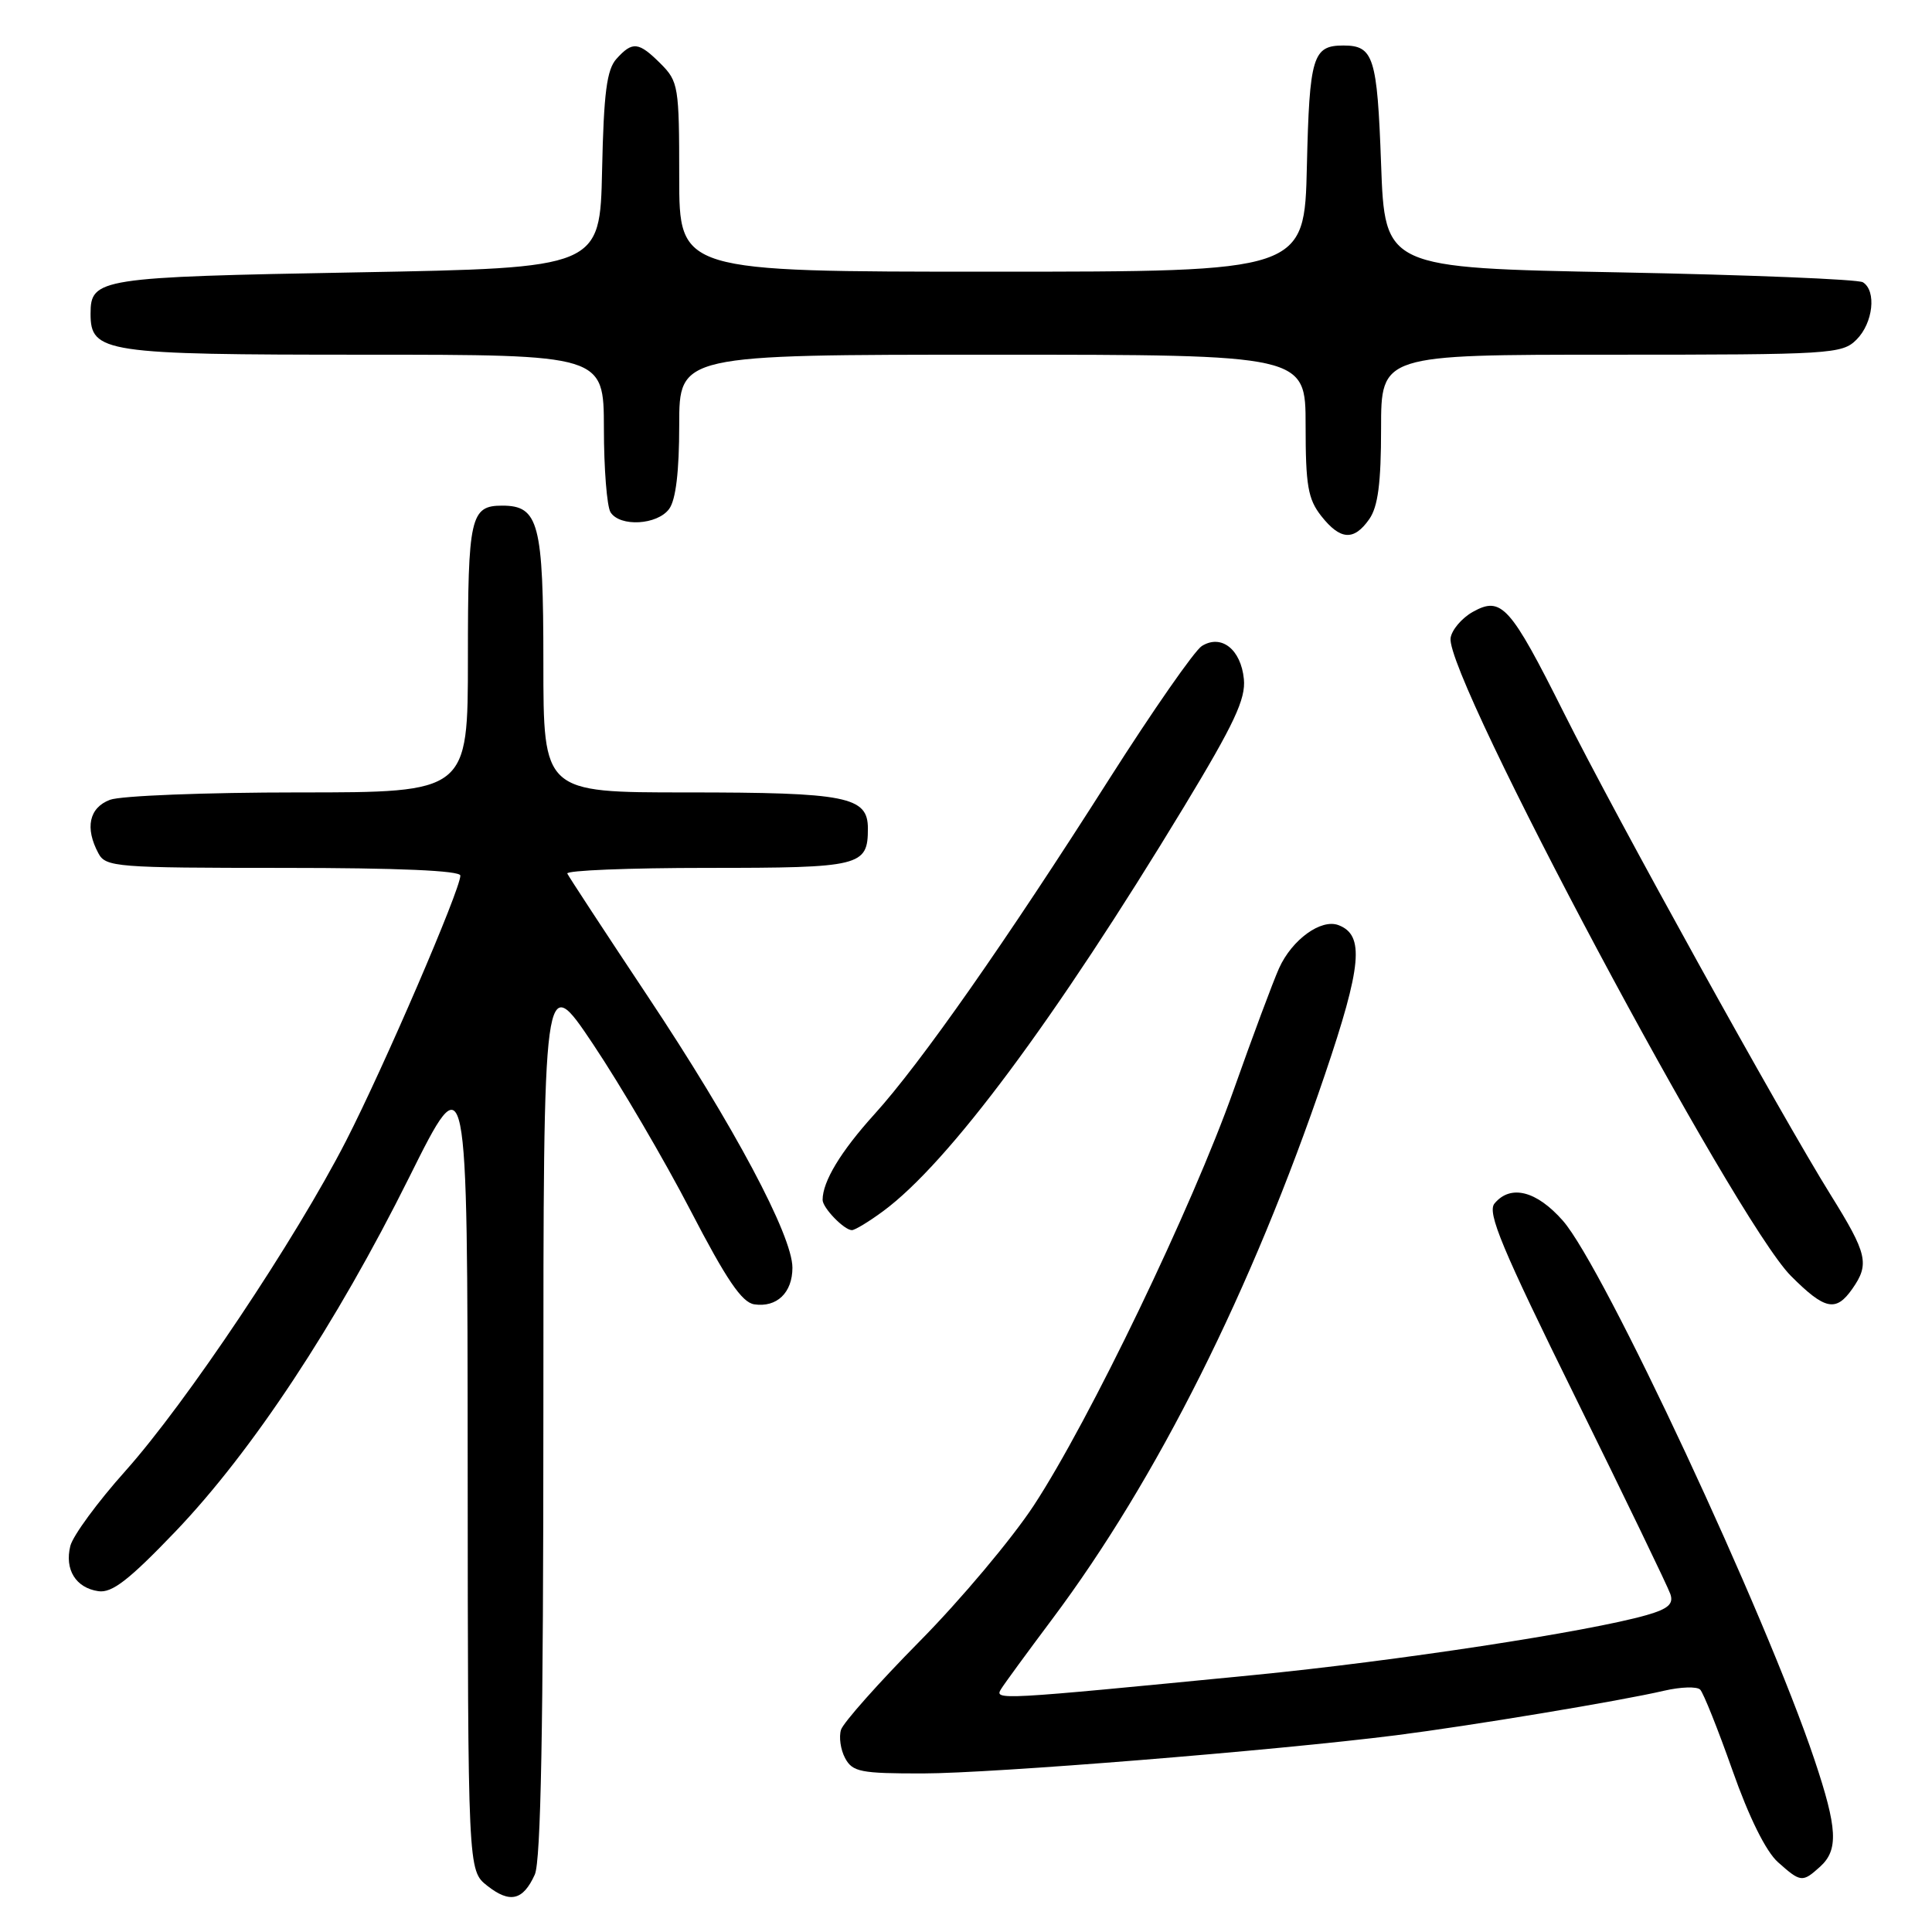 <?xml version="1.0" encoding="UTF-8" standalone="no"?>
<!DOCTYPE svg PUBLIC "-//W3C//DTD SVG 1.1//EN" "http://www.w3.org/Graphics/SVG/1.1/DTD/svg11.dtd" >
<svg xmlns="http://www.w3.org/2000/svg" xmlns:xlink="http://www.w3.org/1999/xlink" version="1.1" viewBox="0 0 256 256">
 <g >
 <path fill="currentColor"
d=" M 70.86 248.40 C 71.67 246.63 72.00 228.88 72.00 187.21 C 72.00 128.52 72.00 128.52 78.60 138.38 C 82.23 143.81 88.03 153.71 91.49 160.38 C 96.25 169.56 98.30 172.58 99.94 172.83 C 102.93 173.28 105.00 171.29 105.00 167.98 C 105.00 163.72 97.23 149.14 85.82 132.00 C 80.15 123.47 75.36 116.16 75.17 115.75 C 74.99 115.34 83.33 115.00 93.72 115.00 C 114.08 115.00 115.00 114.78 115.00 109.78 C 115.00 105.55 112.22 105.00 90.93 105.00 C 72.00 105.00 72.00 105.00 72.00 87.83 C 72.00 69.33 71.39 67.00 66.55 67.00 C 62.33 67.00 62.00 68.48 62.00 87.20 C 62.00 105.00 62.00 105.00 39.57 105.00 C 27.23 105.00 15.98 105.44 14.57 105.98 C 11.81 107.02 11.23 109.70 13.04 113.07 C 14.01 114.89 15.36 115.00 37.54 115.00 C 52.76 115.00 61.00 115.36 61.00 116.02 C 61.00 117.87 50.89 141.34 45.86 151.16 C 39.16 164.23 24.70 185.86 16.59 194.94 C 12.93 199.03 9.67 203.48 9.32 204.84 C 8.54 207.97 10.04 210.40 13.03 210.84 C 14.84 211.11 17.08 209.37 23.25 202.93 C 33.43 192.28 44.53 175.47 54.22 156.00 C 61.94 140.50 61.94 140.50 61.97 194.18 C 62.00 247.85 62.00 247.85 64.56 249.87 C 67.57 252.24 69.30 251.83 70.86 248.40 Z  M 241.17 247.35 C 243.63 245.12 243.48 242.28 240.43 233.18 C 233.97 213.92 212.49 167.90 207.09 161.75 C 203.60 157.78 200.15 156.91 198.03 159.47 C 197.03 160.67 198.99 165.37 208.78 185.22 C 215.36 198.57 221.01 210.27 221.33 211.22 C 221.78 212.53 221.05 213.18 218.21 214.00 C 210.56 216.20 184.94 220.11 166.05 221.96 C 132.09 225.28 131.72 225.30 132.66 223.79 C 133.12 223.05 136.16 218.90 139.41 214.56 C 153.30 196.02 165.88 170.91 175.54 142.44 C 180.45 127.97 180.82 123.91 177.37 122.59 C 175.06 121.70 171.19 124.50 169.48 128.30 C 168.69 130.06 165.97 137.35 163.44 144.50 C 157.97 159.94 144.34 188.28 136.97 199.50 C 134.08 203.90 127.28 212.00 121.85 217.49 C 116.42 222.99 111.74 228.26 111.44 229.20 C 111.14 230.15 111.38 231.84 111.98 232.96 C 112.96 234.79 114.03 235.00 122.29 234.99 C 131.50 234.98 168.96 231.96 185.00 229.93 C 194.91 228.67 214.73 225.38 220.50 224.03 C 222.70 223.52 224.85 223.45 225.28 223.88 C 225.71 224.31 227.63 229.12 229.56 234.58 C 231.75 240.80 234.00 245.34 235.59 246.75 C 238.61 249.44 238.83 249.46 241.17 247.35 Z  M 245.44 170.78 C 247.75 167.49 247.44 166.15 242.56 158.31 C 235.98 147.74 214.14 108.28 207.22 94.45 C 200.10 80.24 198.95 78.96 195.15 81.08 C 193.69 81.90 192.37 83.46 192.21 84.54 C 191.47 89.61 229.93 161.69 237.31 169.07 C 241.81 173.58 243.27 173.88 245.44 170.78 Z  M 117.03 160.48 C 125.69 154.09 139.75 135.19 156.90 106.88 C 163.55 95.89 165.08 92.62 164.82 89.98 C 164.43 86.04 161.83 83.99 159.25 85.60 C 158.29 86.20 152.78 94.11 147.00 103.19 C 133.25 124.81 121.99 140.89 115.85 147.66 C 111.40 152.58 109.00 156.55 109.00 158.99 C 109.00 160.05 111.86 163.00 112.88 163.00 C 113.28 163.00 115.15 161.87 117.03 160.48 Z  M 181.44 68.78 C 182.59 67.13 183.00 64.01 183.00 56.78 C 183.00 47.00 183.00 47.00 213.50 47.00 C 242.67 47.00 244.09 46.91 246.00 45.00 C 248.20 42.80 248.67 38.53 246.84 37.40 C 246.20 37.01 231.69 36.42 214.59 36.09 C 183.50 35.50 183.50 35.50 183.00 21.71 C 182.49 7.53 182.01 6.03 178.00 6.03 C 173.95 6.03 173.51 7.47 173.17 21.96 C 172.85 36.00 172.85 36.00 131.42 36.00 C 90.00 36.00 90.00 36.00 90.00 23.45 C 90.00 11.47 89.89 10.80 87.55 8.45 C 84.62 5.53 83.82 5.44 81.69 7.79 C 80.40 9.22 80.00 12.28 79.78 22.54 C 79.50 35.50 79.50 35.50 47.30 36.09 C 13.10 36.71 12.00 36.88 12.00 41.57 C 12.00 46.73 13.79 47.00 48.22 47.00 C 80.00 47.00 80.00 47.00 80.02 56.75 C 80.02 62.11 80.42 67.12 80.90 67.88 C 82.15 69.85 87.11 69.57 88.67 67.43 C 89.55 66.23 90.00 62.47 90.00 56.31 C 90.00 47.00 90.00 47.00 131.50 47.00 C 173.00 47.00 173.00 47.00 173.00 56.37 C 173.00 64.33 173.31 66.13 175.07 68.37 C 177.60 71.58 179.40 71.70 181.44 68.78 Z "/>
</g>
</svg>
